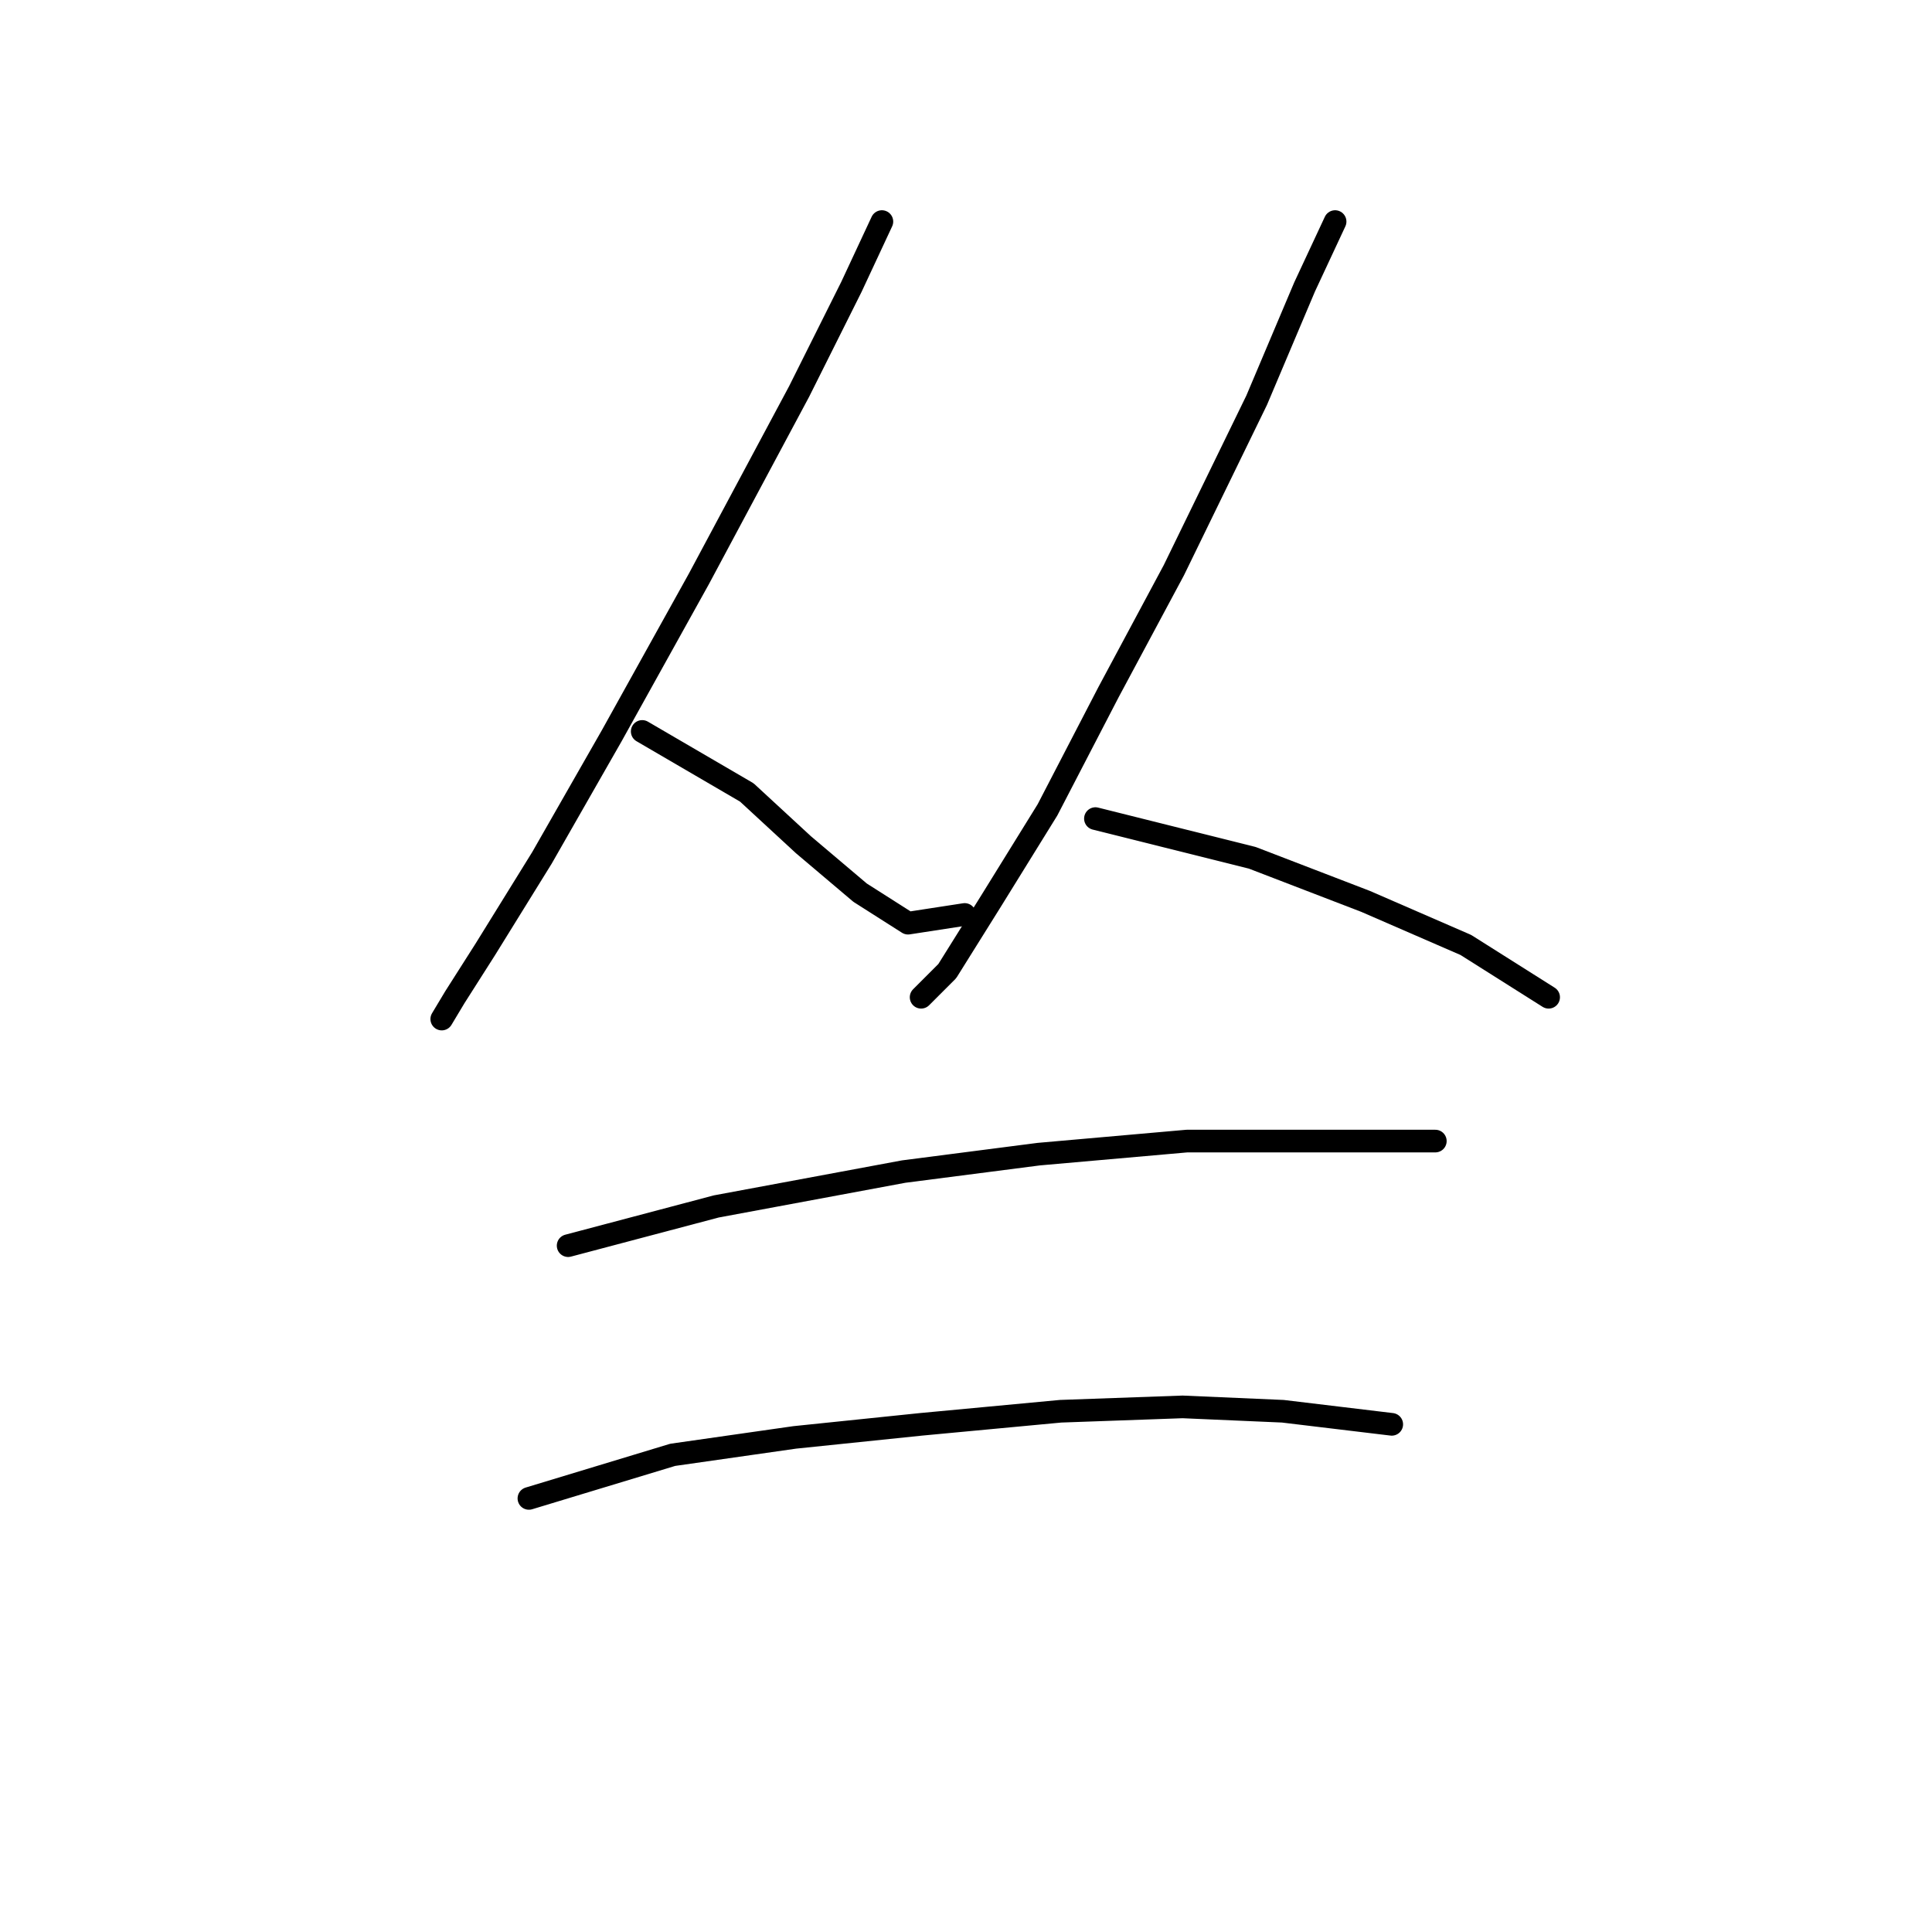 <?xml version="1.0" standalone="no"?>
    <svg width="256" height="256" xmlns="http://www.w3.org/2000/svg" version="1.1">
    <polyline stroke="black" stroke-width="3" stroke-linecap="round" fill="transparent" stroke-linejoin="round" points="116.855 29.36 112.813 38.021 105.884 51.88 92.603 76.709 81.054 97.497 71.815 113.665 64.309 125.791 60.267 132.142 58.535 135.03 58.535 135.03 " />
        <polyline stroke="black" stroke-width="3" stroke-linecap="round" fill="transparent" stroke-linejoin="round" points="85.096 96.919 98.955 105.003 106.461 111.932 113.968 118.284 120.32 122.326 127.826 121.171 127.826 121.171 " />
        <polyline stroke="black" stroke-width="3" stroke-linecap="round" fill="transparent" stroke-linejoin="round" points="176.908 29.36 172.866 38.021 166.514 53.035 155.543 75.554 146.881 91.722 138.797 107.313 131.291 119.439 125.516 128.678 122.052 132.142 122.052 132.142 " />
        <polyline stroke="black" stroke-width="3" stroke-linecap="round" fill="transparent" stroke-linejoin="round" points="145.149 108.468 165.937 113.665 180.95 119.439 194.231 125.213 205.202 132.142 205.202 132.142 " />
        <polyline stroke="black" stroke-width="3" stroke-linecap="round" fill="transparent" stroke-linejoin="round" points="75.28 165.056 94.913 159.859 119.742 155.24 137.642 152.93 157.275 151.198 172.866 151.198 183.259 151.198 190.189 151.198 190.189 151.198 " />
        <polyline stroke="black" stroke-width="3" stroke-linecap="round" fill="transparent" stroke-linejoin="round" points="70.083 198.547 89.138 192.773 105.306 190.463 122.052 188.731 140.53 186.998 156.698 186.421 169.979 186.998 184.414 188.731 184.414 188.731 " />
        </svg>